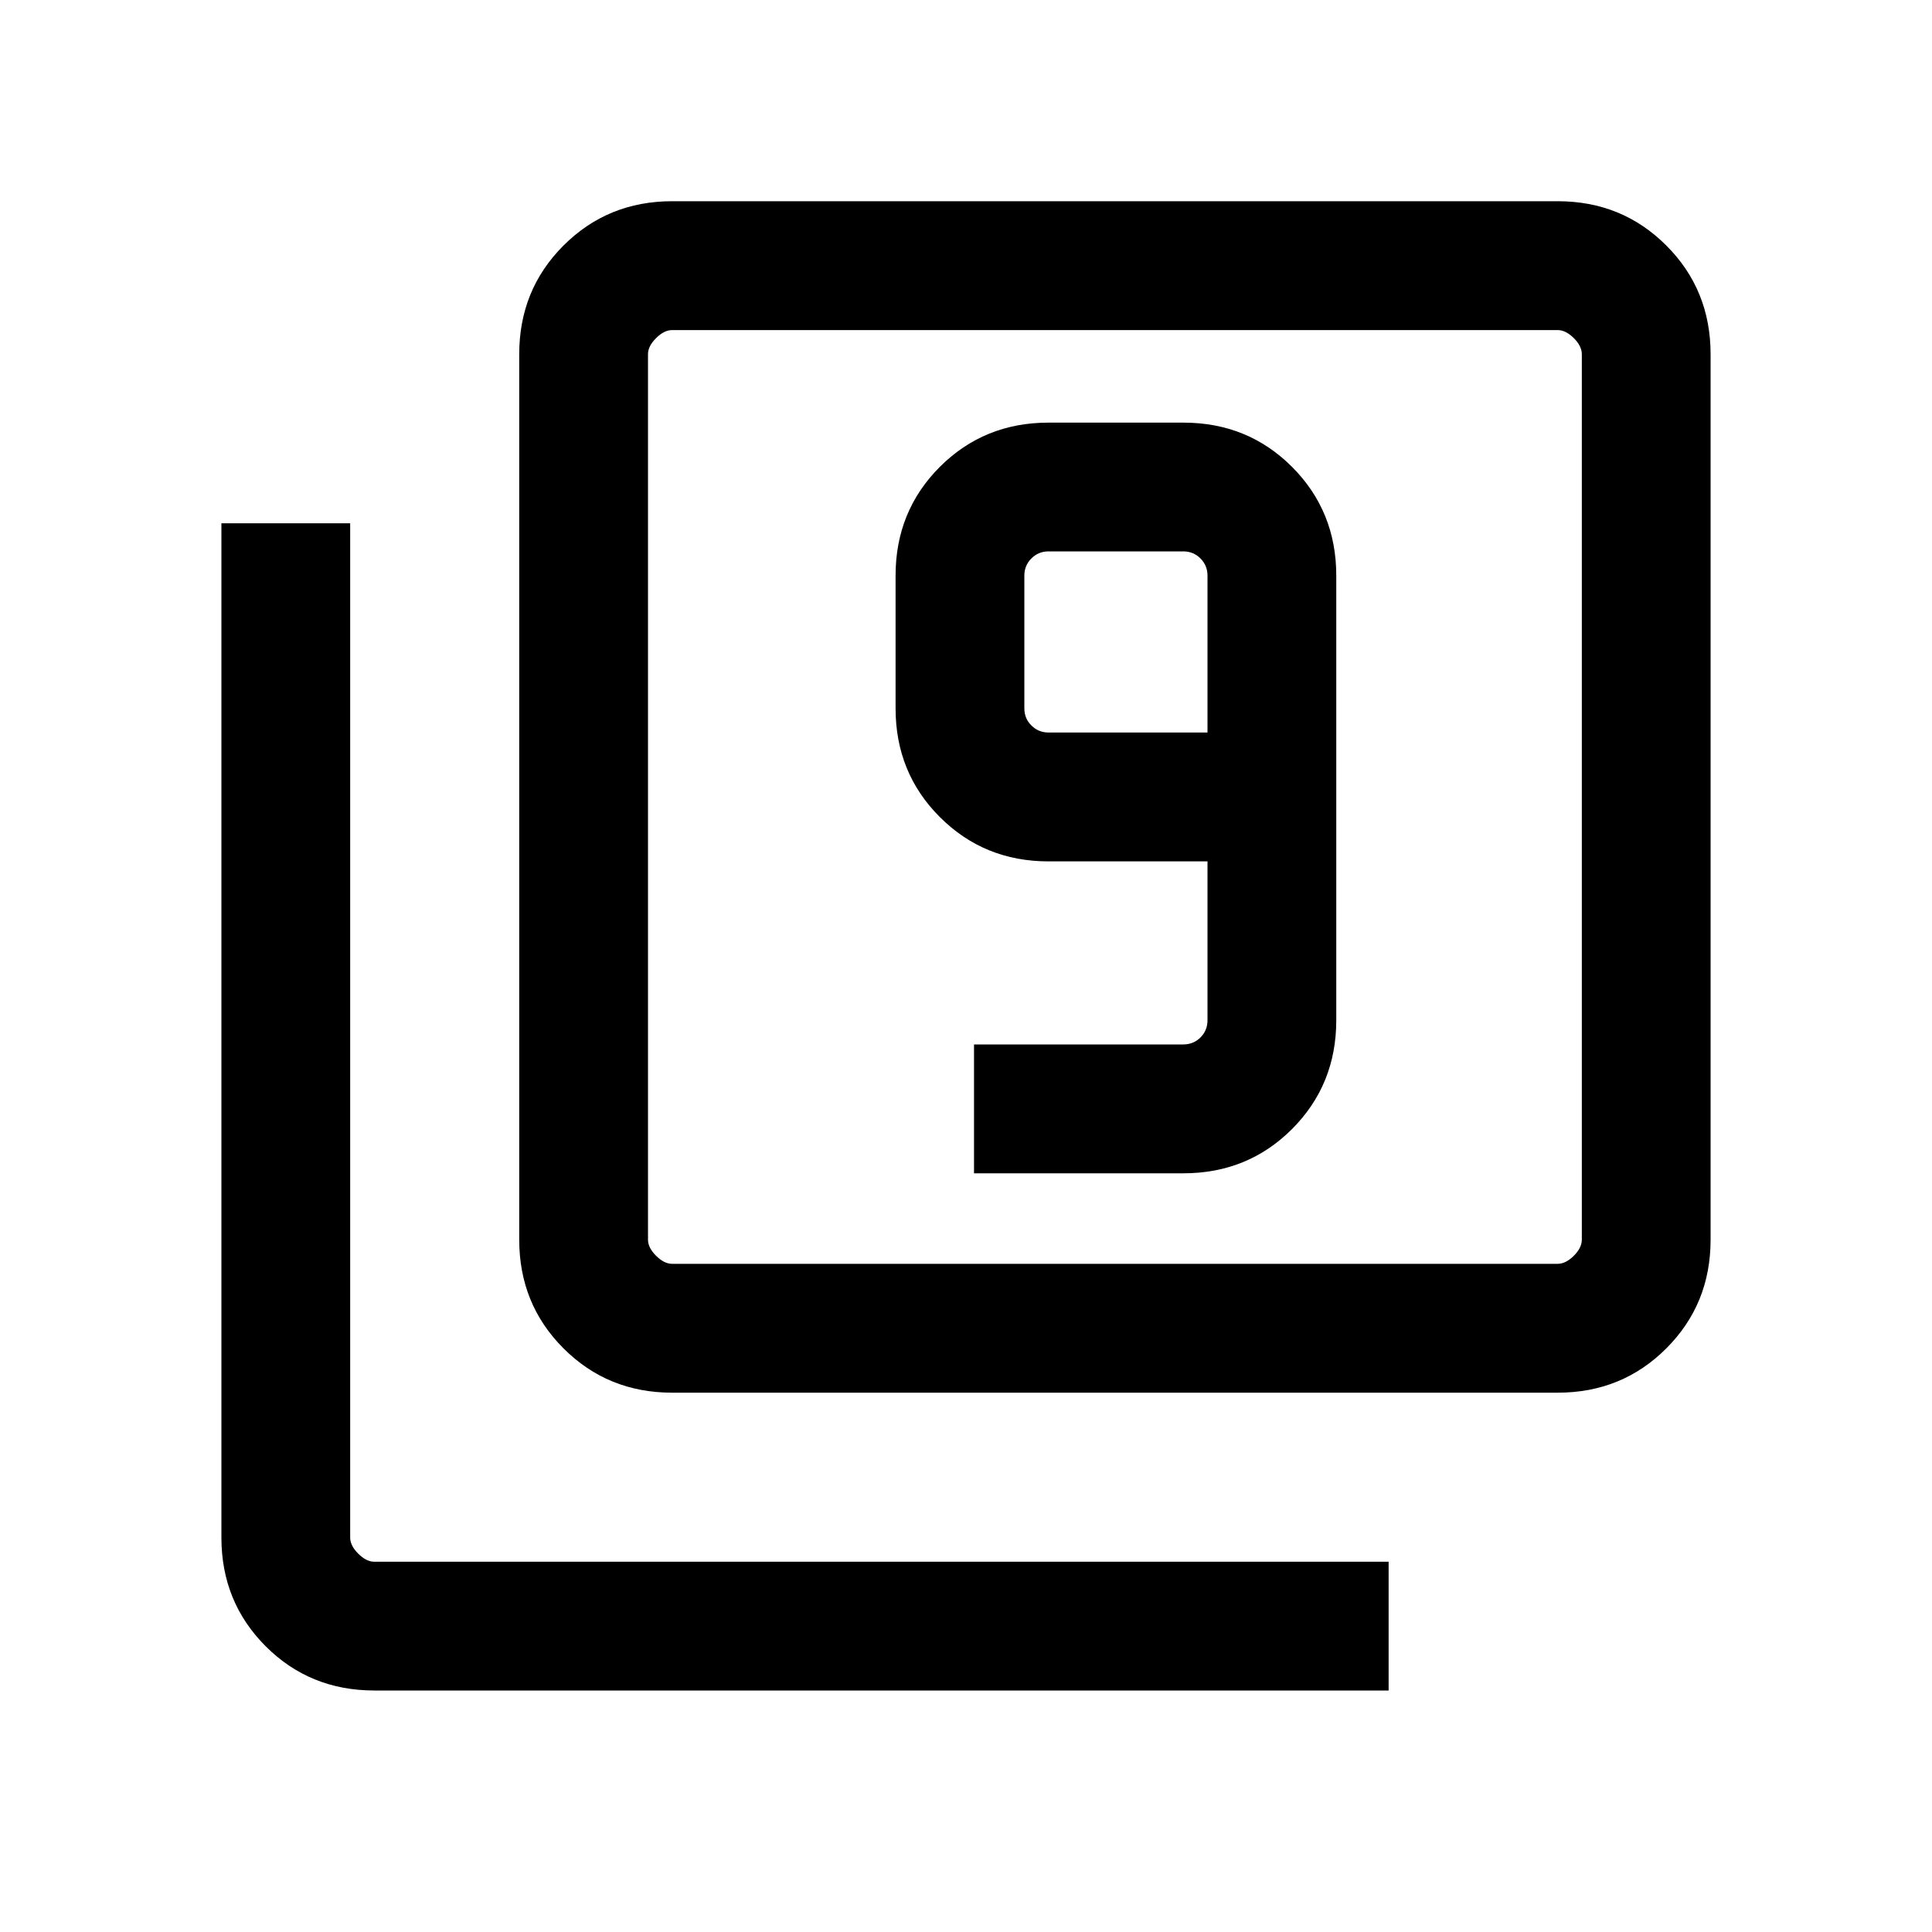 <svg xmlns="http://www.w3.org/2000/svg" height="20" width="20"><path d="M10.083 12.146H12.25Q12.917 12.146 13.375 11.688Q13.833 11.229 13.833 10.562V5.958Q13.833 5.292 13.375 4.833Q12.917 4.375 12.25 4.375H10.854Q10.188 4.375 9.729 4.833Q9.271 5.292 9.271 5.958V7.333Q9.271 8 9.729 8.458Q10.188 8.917 10.854 8.917H12.5V10.562Q12.5 10.667 12.427 10.74Q12.354 10.812 12.25 10.812H10.083ZM12.5 7.583H10.854Q10.75 7.583 10.677 7.51Q10.604 7.438 10.604 7.333V5.958Q10.604 5.854 10.677 5.781Q10.75 5.708 10.854 5.708H12.25Q12.354 5.708 12.427 5.781Q12.5 5.854 12.5 5.958ZM6.958 14.417Q6.292 14.417 5.833 13.958Q5.375 13.5 5.375 12.833V3.667Q5.375 3 5.833 2.542Q6.292 2.083 6.958 2.083H16.125Q16.792 2.083 17.25 2.542Q17.708 3 17.708 3.667V12.833Q17.708 13.5 17.25 13.958Q16.792 14.417 16.125 14.417ZM6.958 13.083H16.125Q16.208 13.083 16.292 13Q16.375 12.917 16.375 12.833V3.667Q16.375 3.583 16.292 3.5Q16.208 3.417 16.125 3.417H6.958Q6.875 3.417 6.792 3.5Q6.708 3.583 6.708 3.667V12.833Q6.708 12.917 6.792 13Q6.875 13.083 6.958 13.083ZM3.875 17.5Q3.208 17.5 2.75 17.042Q2.292 16.583 2.292 15.917V5.417H3.625V15.917Q3.625 16 3.708 16.083Q3.792 16.167 3.875 16.167H14.375V17.5ZM6.708 3.417Q6.708 3.417 6.708 3.49Q6.708 3.562 6.708 3.667V12.833Q6.708 12.938 6.708 13.01Q6.708 13.083 6.708 13.083Q6.708 13.083 6.708 13.01Q6.708 12.938 6.708 12.833V3.667Q6.708 3.562 6.708 3.49Q6.708 3.417 6.708 3.417Z"/></svg>
